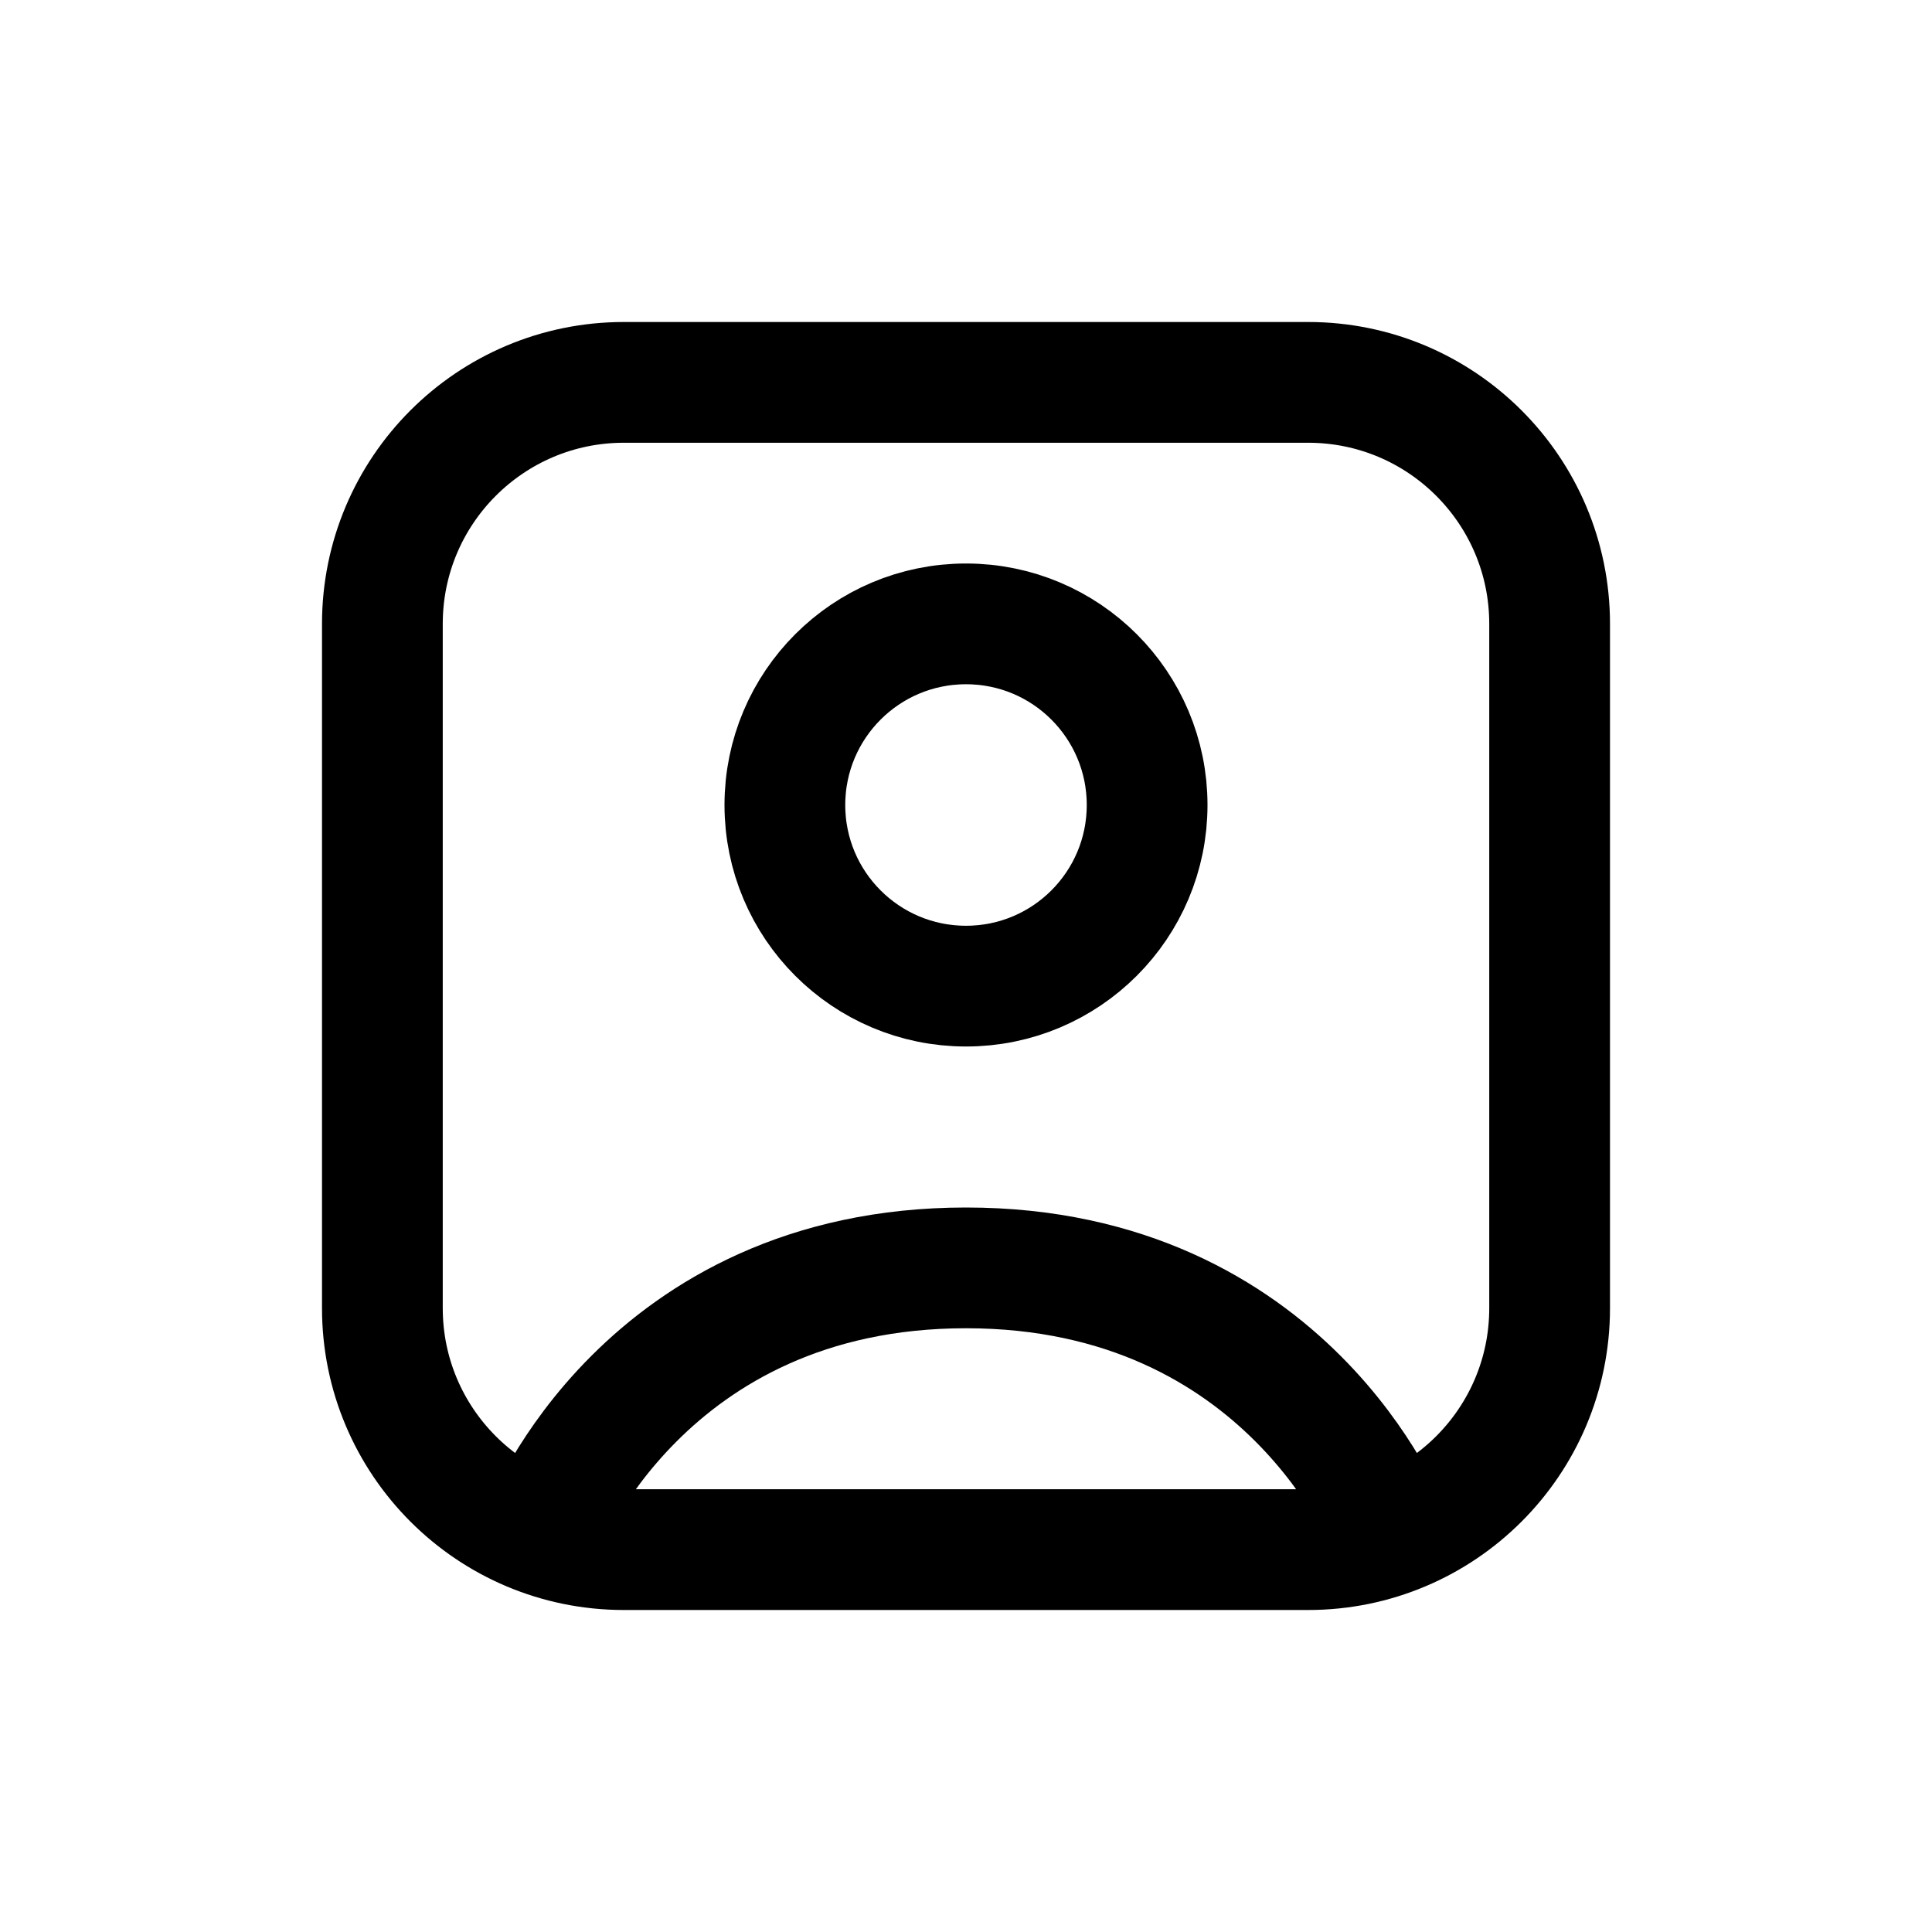 <svg width="24" height="24" viewBox="0 0 24 24" fill="none" xmlns="http://www.w3.org/2000/svg">
<path d="M6.75 19C6.75 19 8 15.75 12 15.75C16 15.75 17.25 19 17.25 19M14.25 10C14.25 11.243 13.243 12.25 12 12.25C10.757 12.25 9.75 11.243 9.75 10C9.75 8.757 10.757 7.75 12 7.75C13.243 7.75 14.25 8.757 14.25 10ZM7.75 19.25H16.25C17.907 19.25 19.25 17.907 19.25 16.25V7.75C19.25 6.093 17.907 4.75 16.25 4.75H7.75C6.093 4.75 4.75 6.093 4.75 7.75V16.25C4.75 17.907 6.093 19.25 7.75 19.25Z" stroke="#141414" style="stroke:#141414;stroke:color(display-p3 0.08 0.08 0.08);stroke-opacity:1;" stroke-width="1.5" stroke-linecap="round" stroke-linejoin="round"/>
</svg>

